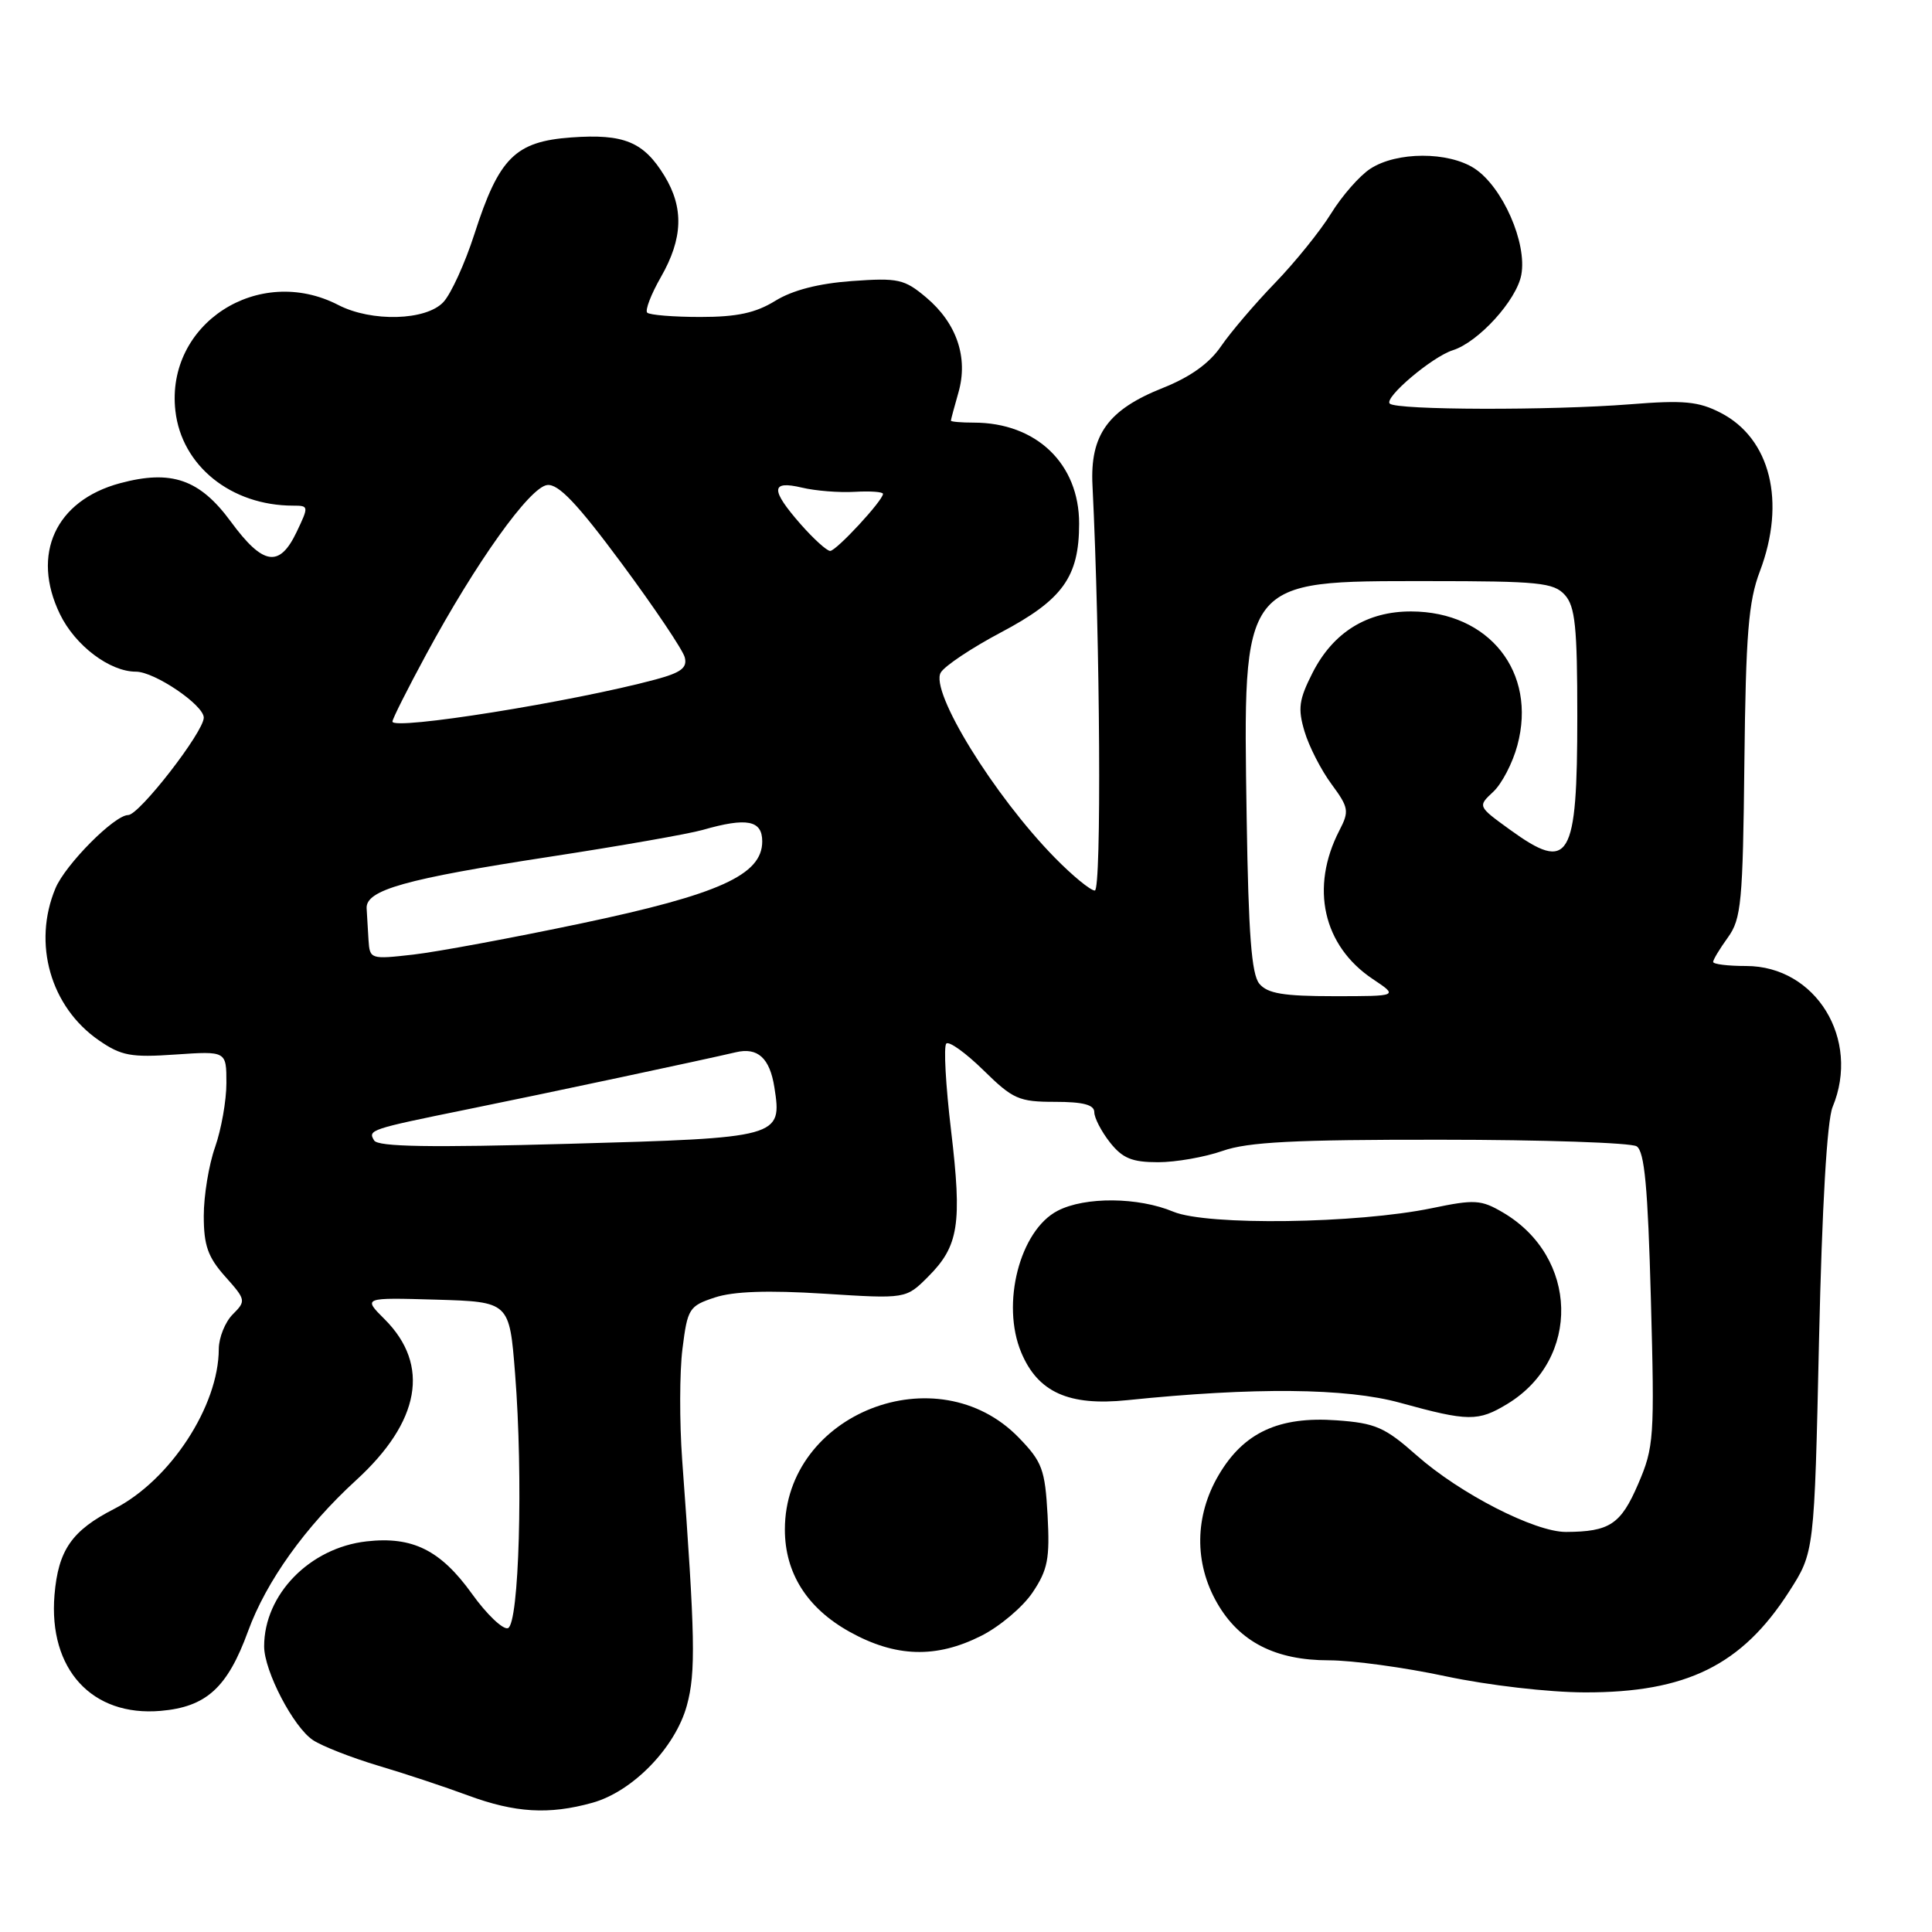 <?xml version="1.0" encoding="UTF-8" standalone="no"?>
<!DOCTYPE svg PUBLIC "-//W3C//DTD SVG 1.1//EN" "http://www.w3.org/Graphics/SVG/1.1/DTD/svg11.dtd" >
<svg xmlns="http://www.w3.org/2000/svg" xmlns:xlink="http://www.w3.org/1999/xlink" version="1.1" viewBox="0 0 256 256">
 <g >
 <path fill="currentColor"
d=" M 78.48 238.88 C 83.83 237.40 89.50 231.56 91.02 225.96 C 92.21 221.61 92.12 216.89 90.39 193.42 C 90.03 188.43 90.04 181.82 90.43 178.73 C 91.10 173.39 91.30 173.05 94.73 171.92 C 97.19 171.11 101.75 170.95 109.19 171.42 C 120.04 172.11 120.04 172.11 122.97 169.18 C 127.04 165.11 127.50 162.22 126.02 149.78 C 125.31 143.82 125.02 138.64 125.39 138.28 C 125.75 137.92 127.96 139.51 130.31 141.81 C 134.22 145.65 135.01 146.00 139.79 146.00 C 143.53 146.00 145.00 146.39 145.00 147.37 C 145.00 148.12 145.93 149.92 147.07 151.37 C 148.74 153.48 149.99 154.00 153.45 154.00 C 155.81 154.00 159.66 153.32 162.00 152.50 C 165.34 151.32 171.51 151.00 190.88 151.02 C 204.42 151.02 216.11 151.42 216.86 151.89 C 217.91 152.56 218.35 157.30 218.75 172.13 C 219.25 190.55 219.17 191.75 217.06 196.65 C 214.76 201.99 213.29 202.96 207.50 202.99 C 203.37 203.00 193.47 197.93 187.72 192.85 C 183.50 189.11 182.26 188.57 177.10 188.20 C 169.45 187.65 164.78 189.82 161.47 195.47 C 158.30 200.87 158.22 207.09 161.27 212.40 C 164.22 217.55 168.99 220.00 176.08 220.00 C 179.16 220.00 186.14 220.95 191.59 222.12 C 197.19 223.31 205.20 224.24 210.00 224.25 C 223.45 224.28 230.81 220.65 237.06 210.90 C 240.41 205.69 240.41 205.69 241.03 177.60 C 241.43 159.83 242.09 148.46 242.83 146.68 C 246.56 137.70 240.61 128.00 231.37 128.00 C 228.96 128.00 227.00 127.76 227.00 127.46 C 227.00 127.16 227.88 125.70 228.96 124.21 C 230.73 121.76 230.94 119.55 231.14 101.00 C 231.33 84.02 231.68 79.68 233.19 75.71 C 236.68 66.50 234.60 58.10 228.00 54.70 C 225.07 53.19 223.12 53.00 216.00 53.57 C 205.48 54.40 185.01 54.35 184.15 53.48 C 183.36 52.70 189.76 47.28 192.50 46.41 C 195.91 45.33 200.95 39.79 201.58 36.42 C 202.37 32.20 199.10 24.77 195.39 22.33 C 191.91 20.06 185.06 20.07 181.56 22.37 C 180.15 23.29 177.82 25.95 176.38 28.28 C 174.95 30.60 171.60 34.75 168.94 37.50 C 166.28 40.25 163.07 44.02 161.80 45.87 C 160.26 48.14 157.71 49.96 154.09 51.40 C 146.82 54.29 144.42 57.61 144.76 64.32 C 145.78 84.92 145.97 118.00 145.07 118.00 C 144.50 118.00 142.11 116.04 139.77 113.65 C 131.69 105.41 123.17 91.57 124.66 89.11 C 125.20 88.22 128.76 85.85 132.57 83.83 C 140.81 79.48 142.99 76.46 142.99 69.38 C 143.00 61.45 137.32 56.00 129.03 56.00 C 127.36 56.00 126.00 55.88 126.00 55.74 C 126.00 55.60 126.45 53.92 127.00 52.00 C 128.32 47.38 126.78 42.83 122.72 39.41 C 119.83 36.98 119.01 36.80 112.88 37.24 C 108.46 37.56 105.02 38.45 102.73 39.86 C 100.12 41.47 97.66 42.00 92.80 42.00 C 89.24 42.00 86.08 41.74 85.76 41.43 C 85.45 41.12 86.27 38.98 87.59 36.68 C 90.49 31.60 90.63 27.55 88.05 23.31 C 85.29 18.79 82.68 17.71 75.71 18.21 C 68.26 18.75 66.12 20.89 62.86 31.02 C 61.61 34.90 59.76 38.95 58.75 40.03 C 56.46 42.49 49.24 42.69 44.84 40.42 C 34.24 34.94 21.94 42.91 23.24 54.43 C 24.06 61.72 30.62 67.00 38.85 67.00 C 40.92 67.00 40.93 67.08 39.30 70.50 C 37.02 75.27 34.85 74.92 30.58 69.11 C 26.46 63.50 22.70 62.20 15.90 64.03 C 7.36 66.33 4.10 73.44 7.94 81.37 C 9.95 85.53 14.53 89.00 18.01 89.00 C 20.48 89.00 27.00 93.42 27.00 95.09 C 27.00 96.98 18.45 108.00 16.98 108.00 C 15.17 108.00 8.67 114.55 7.35 117.70 C 4.29 125.02 6.69 133.42 13.10 137.85 C 16.07 139.90 17.36 140.14 23.25 139.73 C 30.00 139.27 30.00 139.27 30.00 143.51 C 30.00 145.84 29.32 149.66 28.50 152.00 C 27.67 154.34 27.00 158.44 27.00 161.11 C 27.00 165.03 27.55 166.58 29.84 169.15 C 32.59 172.23 32.62 172.38 30.84 174.16 C 29.83 175.17 29.00 177.24 28.99 178.75 C 28.98 186.31 22.54 196.15 15.14 199.93 C 9.51 202.81 7.72 205.39 7.22 211.35 C 6.41 221.18 12.18 227.48 21.28 226.70 C 27.34 226.18 30.14 223.63 32.87 216.14 C 35.27 209.55 40.48 202.27 47.15 196.17 C 55.69 188.38 57.03 180.87 50.97 174.81 C 48.08 171.93 48.08 171.93 57.79 172.21 C 67.50 172.50 67.50 172.50 68.25 182.00 C 69.34 195.73 68.79 215.24 67.30 215.74 C 66.64 215.96 64.49 213.91 62.54 211.19 C 58.38 205.40 54.67 203.55 48.57 204.24 C 41.04 205.09 35.00 211.28 35.00 218.15 C 35.00 221.42 38.89 228.88 41.48 230.58 C 42.71 231.39 46.60 232.91 50.11 233.96 C 53.63 235.00 58.98 236.78 62.00 237.90 C 68.25 240.21 72.73 240.48 78.48 238.88 Z  M 130.03 216.75 C 132.48 215.51 135.54 212.93 136.83 211.00 C 138.84 208.00 139.12 206.53 138.81 200.77 C 138.47 194.70 138.10 193.70 135.00 190.50 C 124.20 179.36 104.00 187.29 104.00 202.67 C 104.00 208.44 106.94 213.09 112.59 216.23 C 118.68 219.61 124.05 219.77 130.03 216.75 Z  M 199.76 186.01 C 209.51 180.06 209.17 166.53 199.13 160.65 C 196.25 158.96 195.39 158.91 189.73 160.09 C 179.77 162.15 159.95 162.42 155.48 160.56 C 150.83 158.61 143.77 158.55 140.15 160.43 C 135.13 163.02 132.62 172.77 135.32 179.21 C 137.52 184.48 141.63 186.33 149.36 185.53 C 166.17 183.80 178.39 183.91 185.50 185.87 C 194.57 188.37 195.86 188.38 199.76 186.01 Z  M 49.58 151.12 C 48.71 149.72 49.03 149.62 62.00 146.98 C 72.13 144.93 93.39 140.40 97.50 139.43 C 100.40 138.74 102.00 140.19 102.61 144.08 C 103.65 150.71 103.40 150.78 75.39 151.56 C 57.02 152.07 50.09 151.96 49.58 151.12 Z  M 166.87 130.35 C 165.83 129.10 165.43 123.78 165.19 108.42 C 164.71 76.53 164.35 77.00 189.25 77.00 C 203.91 77.00 205.87 77.20 207.35 78.83 C 208.72 80.35 209.00 83.05 209.00 94.89 C 209.00 113.96 207.98 115.67 200.05 109.92 C 195.80 106.84 195.80 106.84 197.86 104.92 C 199.00 103.86 200.44 101.09 201.06 98.76 C 203.68 89.07 197.32 81.05 187.00 81.02 C 181.14 81.00 176.66 83.78 173.93 89.13 C 172.11 92.71 171.95 93.88 172.86 96.93 C 173.45 98.91 175.06 102.05 176.43 103.90 C 178.72 107.01 178.80 107.48 177.48 110.03 C 173.57 117.60 175.30 125.32 181.90 129.73 C 185.30 132.00 185.30 132.00 176.77 132.00 C 170.07 132.00 167.95 131.65 166.87 130.35 Z  M 48.83 124.57 C 48.74 123.16 48.63 121.26 48.58 120.35 C 48.46 117.93 53.70 116.46 72.87 113.52 C 82.14 112.10 91.25 110.50 93.11 109.97 C 98.96 108.29 101.00 108.68 101.00 111.49 C 101.00 115.93 95.30 118.51 77.00 122.36 C 67.92 124.27 57.91 126.13 54.75 126.49 C 49.10 127.13 49.00 127.10 48.83 124.57 Z  M 52.00 95.61 C 52.00 95.26 54.01 91.27 56.46 86.74 C 63.06 74.53 70.19 64.54 72.51 64.27 C 73.99 64.09 76.50 66.73 82.39 74.68 C 86.72 80.53 90.48 86.12 90.73 87.09 C 91.10 88.48 90.26 89.12 86.89 90.03 C 75.89 92.99 52.00 96.81 52.00 95.61 Z  M 106.10 69.47 C 102.07 64.87 102.11 63.63 106.25 64.61 C 108.04 65.04 111.19 65.29 113.25 65.17 C 115.31 65.05 117.00 65.17 117.00 65.44 C 117.00 66.32 110.81 73.00 110.00 73.00 C 109.56 73.00 107.81 71.41 106.10 69.47 Z "/>
</g>
</svg>